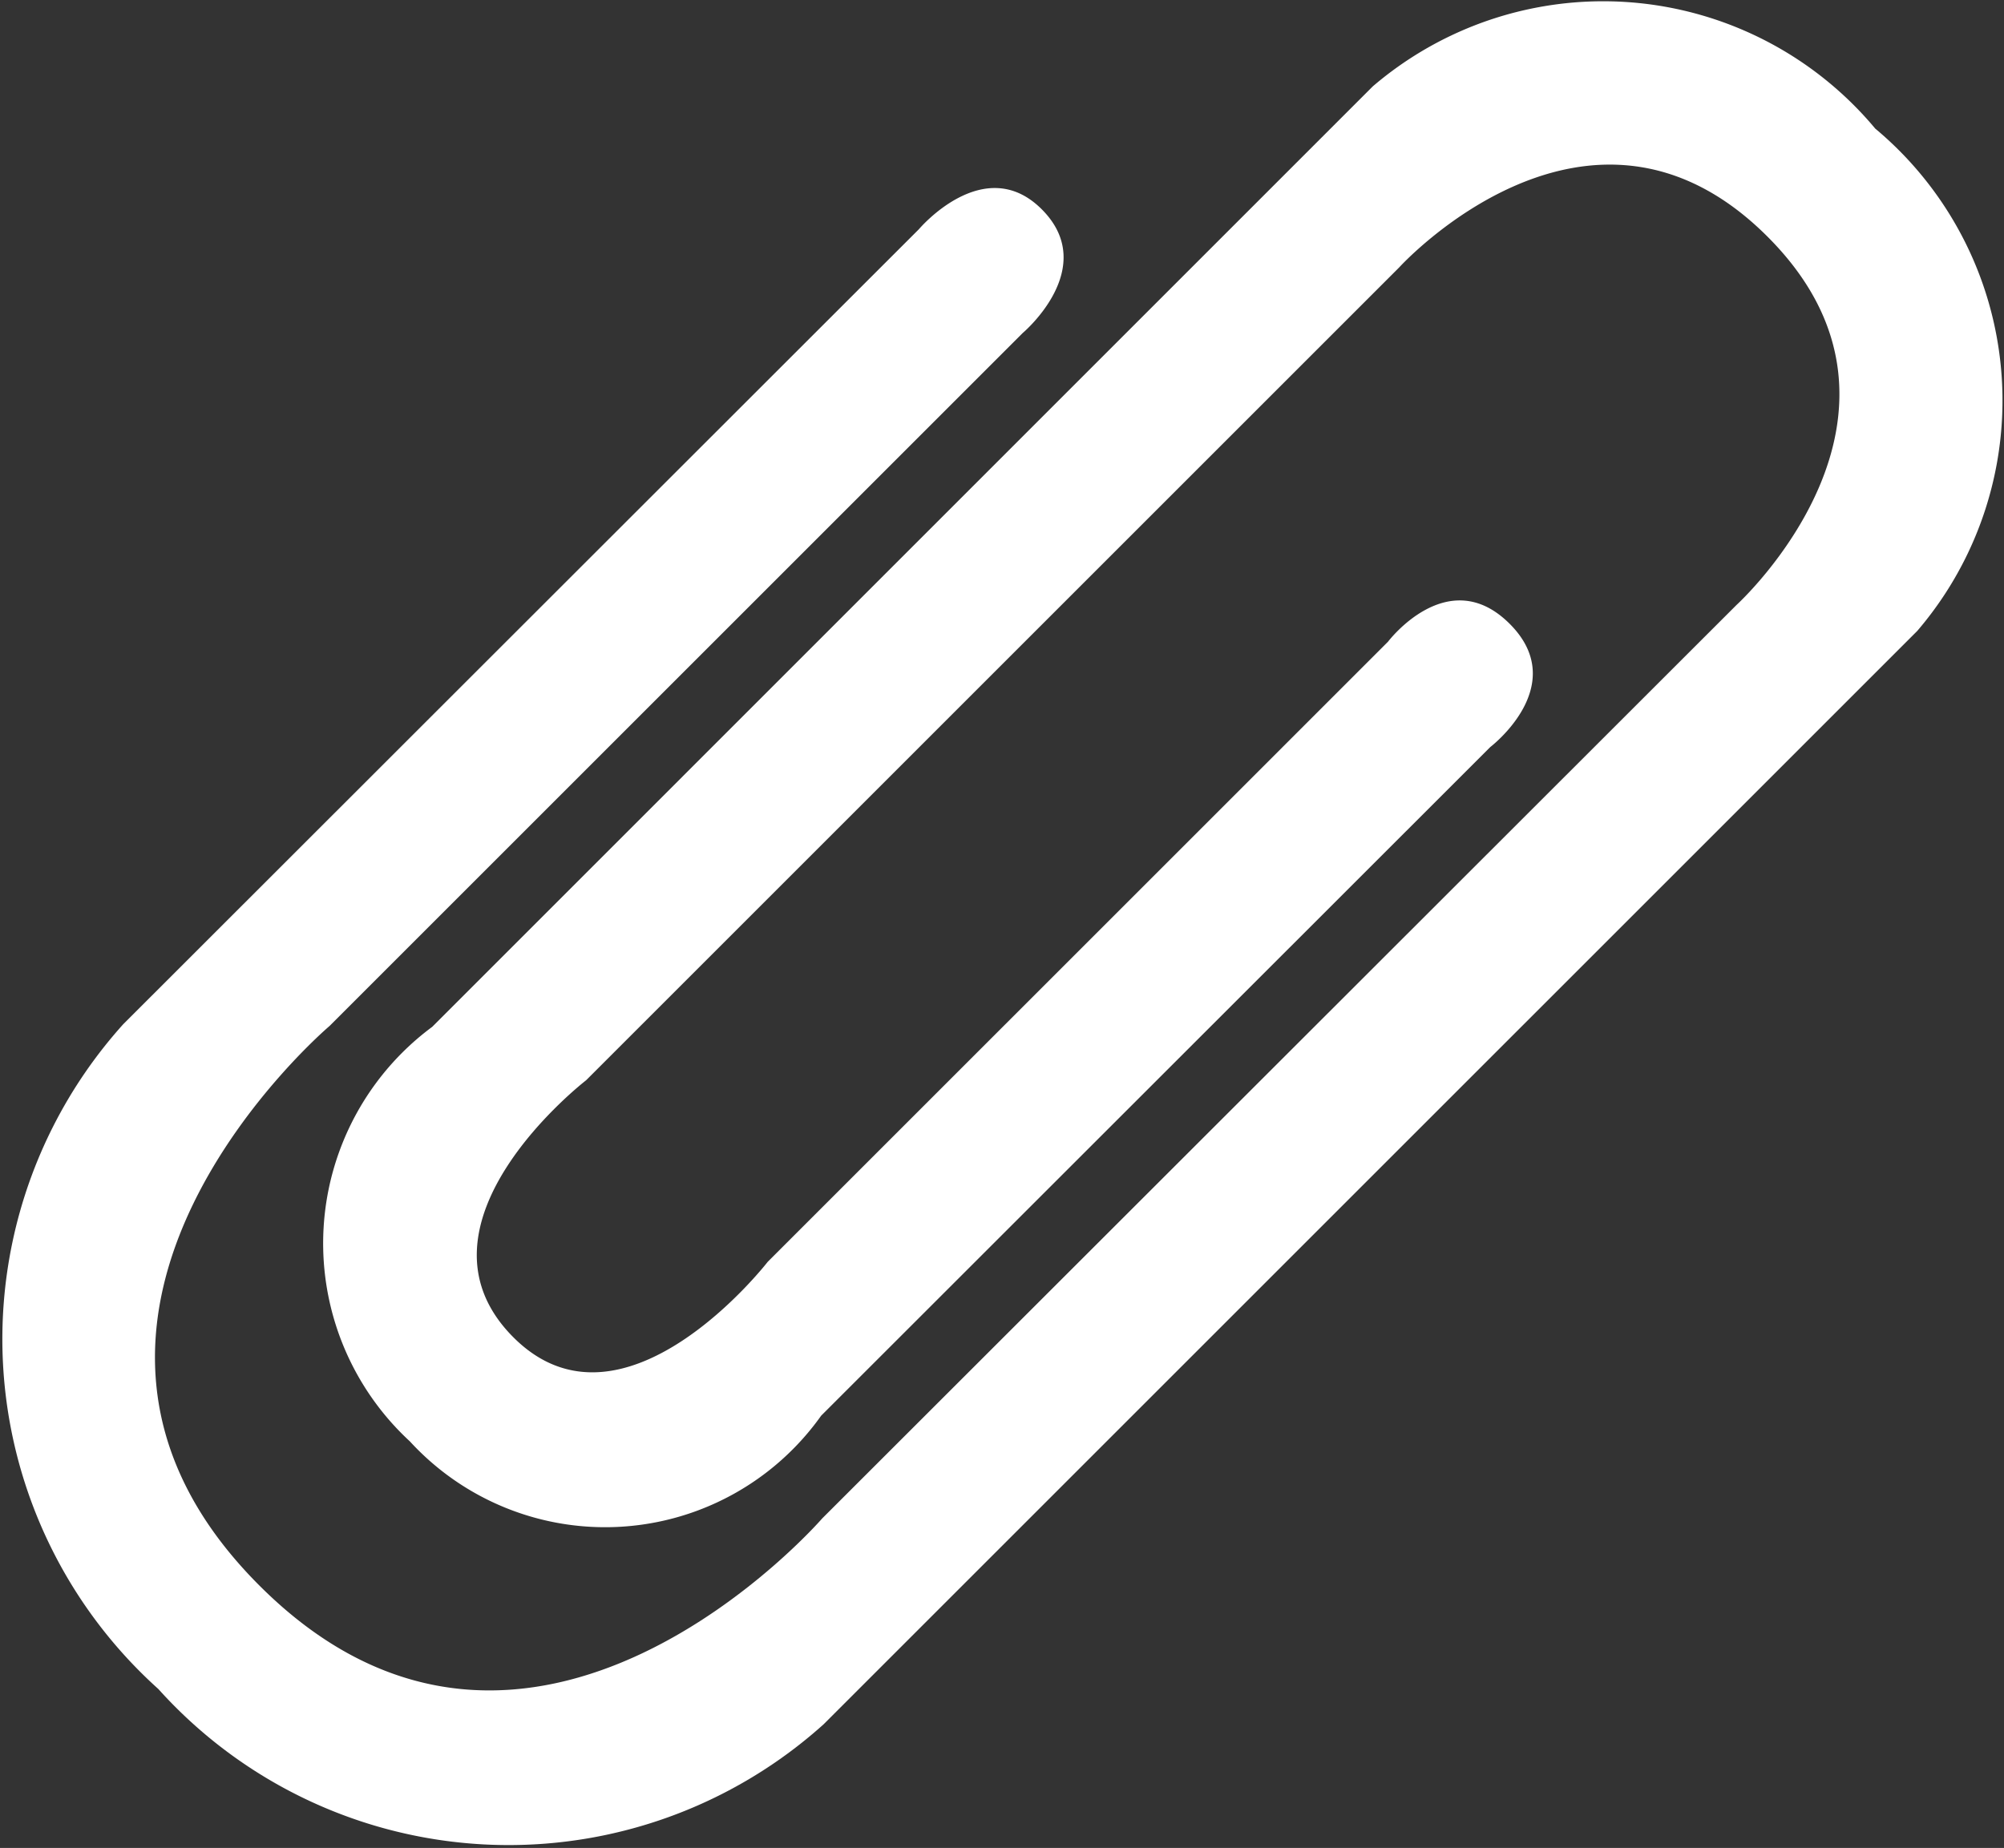 <svg xmlns="http://www.w3.org/2000/svg" width="13.01" height="12" viewBox="0 0 13.01 12"><rect x="0" y="0" width="13.01" height="12" fill="#333333" stroke="none"/><g transform="translate(0 -1.178)"><path d="M9.675,6.029s.526-.4.126-.8-.79.116-.79.116L4.984,9.372s-.943,1.217-1.66.481.481-1.66.481-1.66L9.084,2.914s1.232-1.357,2.39-.2-.2,2.392-.2,2.392L5.338,11.038s-1.9,2.192-3.655.435S2.14,7.84,2.14,7.84l4.5-4.5s.5-.421.126-.8-.8.126-.8.126L.8,7.829a3.056,3.056,0,0,0,.228,4.317,3.058,3.058,0,0,0,4.319.229l7.1-7.1a2.3,2.3,0,0,0-.273-3.262,2.3,2.3,0,0,0-3.262-.274L2.806,7.846a1.75,1.75,0,0,0-.145,2.692,1.72,1.72,0,0,0,2.67-.167Z" transform="translate(0)" fill="#fff"/></g></svg>